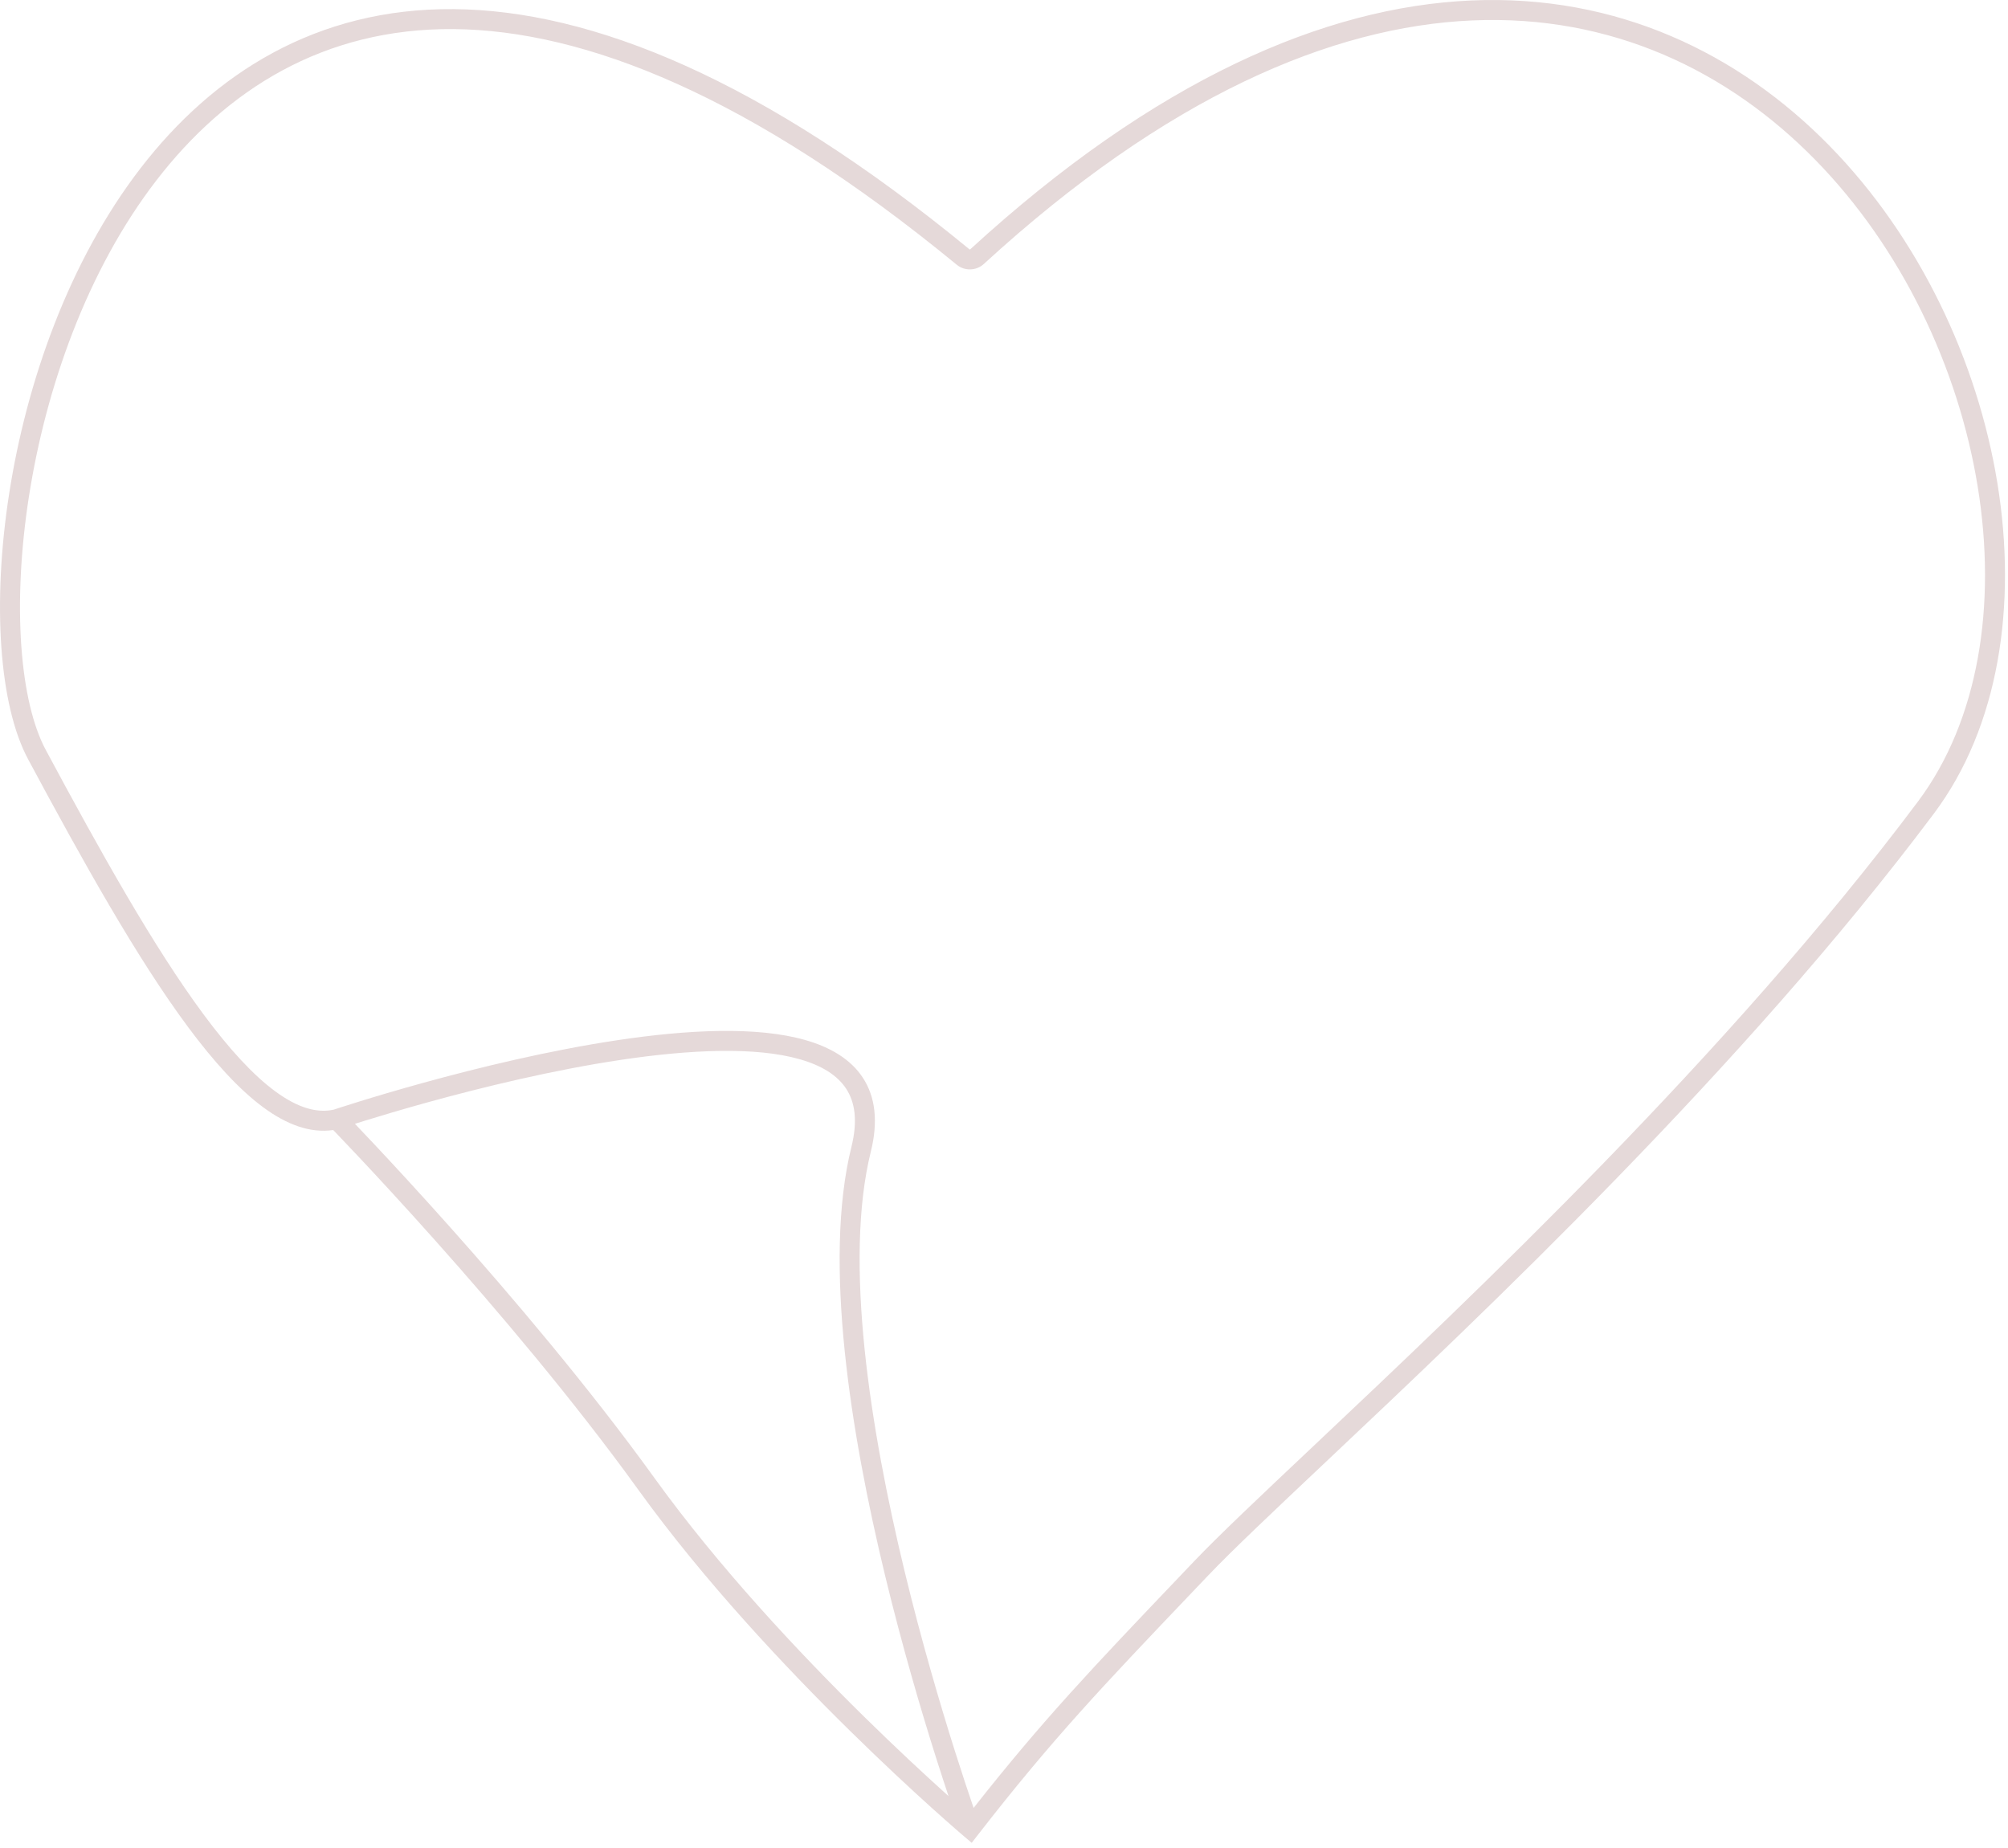 <svg width="201" height="185" viewBox="0 0 201 185" fill="none" xmlns="http://www.w3.org/2000/svg">
<path id='path1' fill-rule="evenodd" clip-rule="evenodd" d="M199.937 48.359C201.925 60.565 200.097 72.749 193.582 81.446C174.48 106.946 148.477 131.479 132.612 146.447C127.444 151.324 123.351 155.185 120.923 157.734C120.404 158.28 119.897 158.811 119.402 159.33C110.378 168.801 105.364 174.063 97.908 183.658L97.268 184.482L96.472 183.807L97.119 183.044C96.472 183.807 96.472 183.807 96.472 183.806L96.471 183.806L96.468 183.803L96.457 183.794L96.413 183.757C96.395 183.741 96.372 183.721 96.345 183.698C96.316 183.674 96.283 183.645 96.246 183.613C96.164 183.543 96.06 183.453 95.936 183.346C95.838 183.26 95.726 183.163 95.601 183.055C95.041 182.566 94.228 181.849 93.211 180.932C91.179 179.098 88.335 176.467 85.083 173.269C78.585 166.88 70.435 158.21 63.888 149.129C57.417 140.153 49.693 131.057 43.578 124.197C40.522 120.769 37.872 117.904 35.986 115.896C35.043 114.892 34.291 114.103 33.776 113.565C33.611 113.392 33.47 113.246 33.355 113.127C31.013 113.468 28.66 112.547 26.381 110.874C23.912 109.061 21.389 106.266 18.834 102.828C13.721 95.948 8.314 86.259 2.818 76.017C1.352 73.284 0.461 69.366 0.138 64.812C-0.186 60.239 0.056 54.945 0.919 49.407C2.641 38.343 6.854 26.199 14.081 16.825C21.327 7.426 31.631 0.79 45.439 0.913C59.194 1.037 76.248 7.868 97.049 24.966C97.043 24.961 97.041 24.962 97.048 24.964C97.056 24.966 97.068 24.968 97.083 24.968C97.098 24.968 97.109 24.965 97.115 24.962C97.121 24.96 97.118 24.96 97.111 24.967C115.67 7.95 132.619 0.692 147.258 0.047C161.915 -0.598 174.113 5.395 183.121 14.586C192.115 23.763 197.947 36.14 199.937 48.359ZM33.428 111.08C31.718 111.466 29.784 110.891 27.564 109.261C25.331 107.621 22.947 105.01 20.439 101.635C15.427 94.891 10.085 85.329 4.58 75.071C3.304 72.693 2.447 69.094 2.133 64.671C1.821 60.267 2.053 55.125 2.895 49.714C4.582 38.881 8.698 27.082 15.664 18.046C22.611 9.036 32.363 2.796 45.421 2.913C58.532 3.031 75.152 9.556 95.779 26.511C96.548 27.143 97.722 27.12 98.463 26.441C116.796 9.631 133.318 2.663 147.346 2.045C161.357 1.429 173.023 7.141 181.692 15.986C190.375 24.844 196.033 36.834 197.963 48.681C199.894 60.54 198.071 72.118 191.982 80.247C173.004 105.581 147.305 129.829 131.414 144.822C126.166 149.774 121.988 153.716 119.475 156.354C118.951 156.905 118.44 157.441 117.941 157.965C109.382 166.946 104.374 172.202 97.458 180.987C97.428 180.902 97.398 180.813 97.367 180.722C96.929 179.44 96.308 177.582 95.581 175.282C94.126 170.68 92.245 164.312 90.538 157.247C88.831 150.179 87.302 142.429 86.546 135.059C85.788 127.674 85.816 120.745 87.17 115.285C87.912 112.291 87.632 109.829 86.384 107.91C85.149 106.012 83.083 104.826 80.626 104.122C75.743 102.722 68.82 103.084 61.895 104.118C54.927 105.157 47.798 106.903 42.422 108.385C39.731 109.126 37.473 109.803 35.888 110.295C35.095 110.541 34.47 110.741 34.042 110.879C33.828 110.948 33.664 111.002 33.552 111.039L33.428 111.08ZM35.529 112.503C36.023 113.021 36.669 113.702 37.444 114.527C39.339 116.545 42.001 119.423 45.071 122.866C51.206 129.749 58.981 138.903 65.51 147.959C71.963 156.91 80.024 165.49 86.485 171.843C89.713 175.017 92.536 177.629 94.551 179.447C94.686 179.569 94.818 179.687 94.946 179.802C94.581 178.708 94.15 177.39 93.674 175.885C92.21 171.252 90.315 164.838 88.594 157.716C86.874 150.597 85.325 142.753 84.556 135.263C83.79 127.789 83.793 120.593 85.229 114.803C85.882 112.172 85.567 110.322 84.708 109.001C83.834 107.658 82.278 106.676 80.075 106.044C75.637 104.772 69.087 105.067 62.19 106.096C55.334 107.119 48.292 108.842 42.953 110.313C40.286 111.048 38.049 111.719 36.48 112.205C36.129 112.314 35.81 112.414 35.529 112.503Z" fill="#E5D9D9"/>
</svg>
